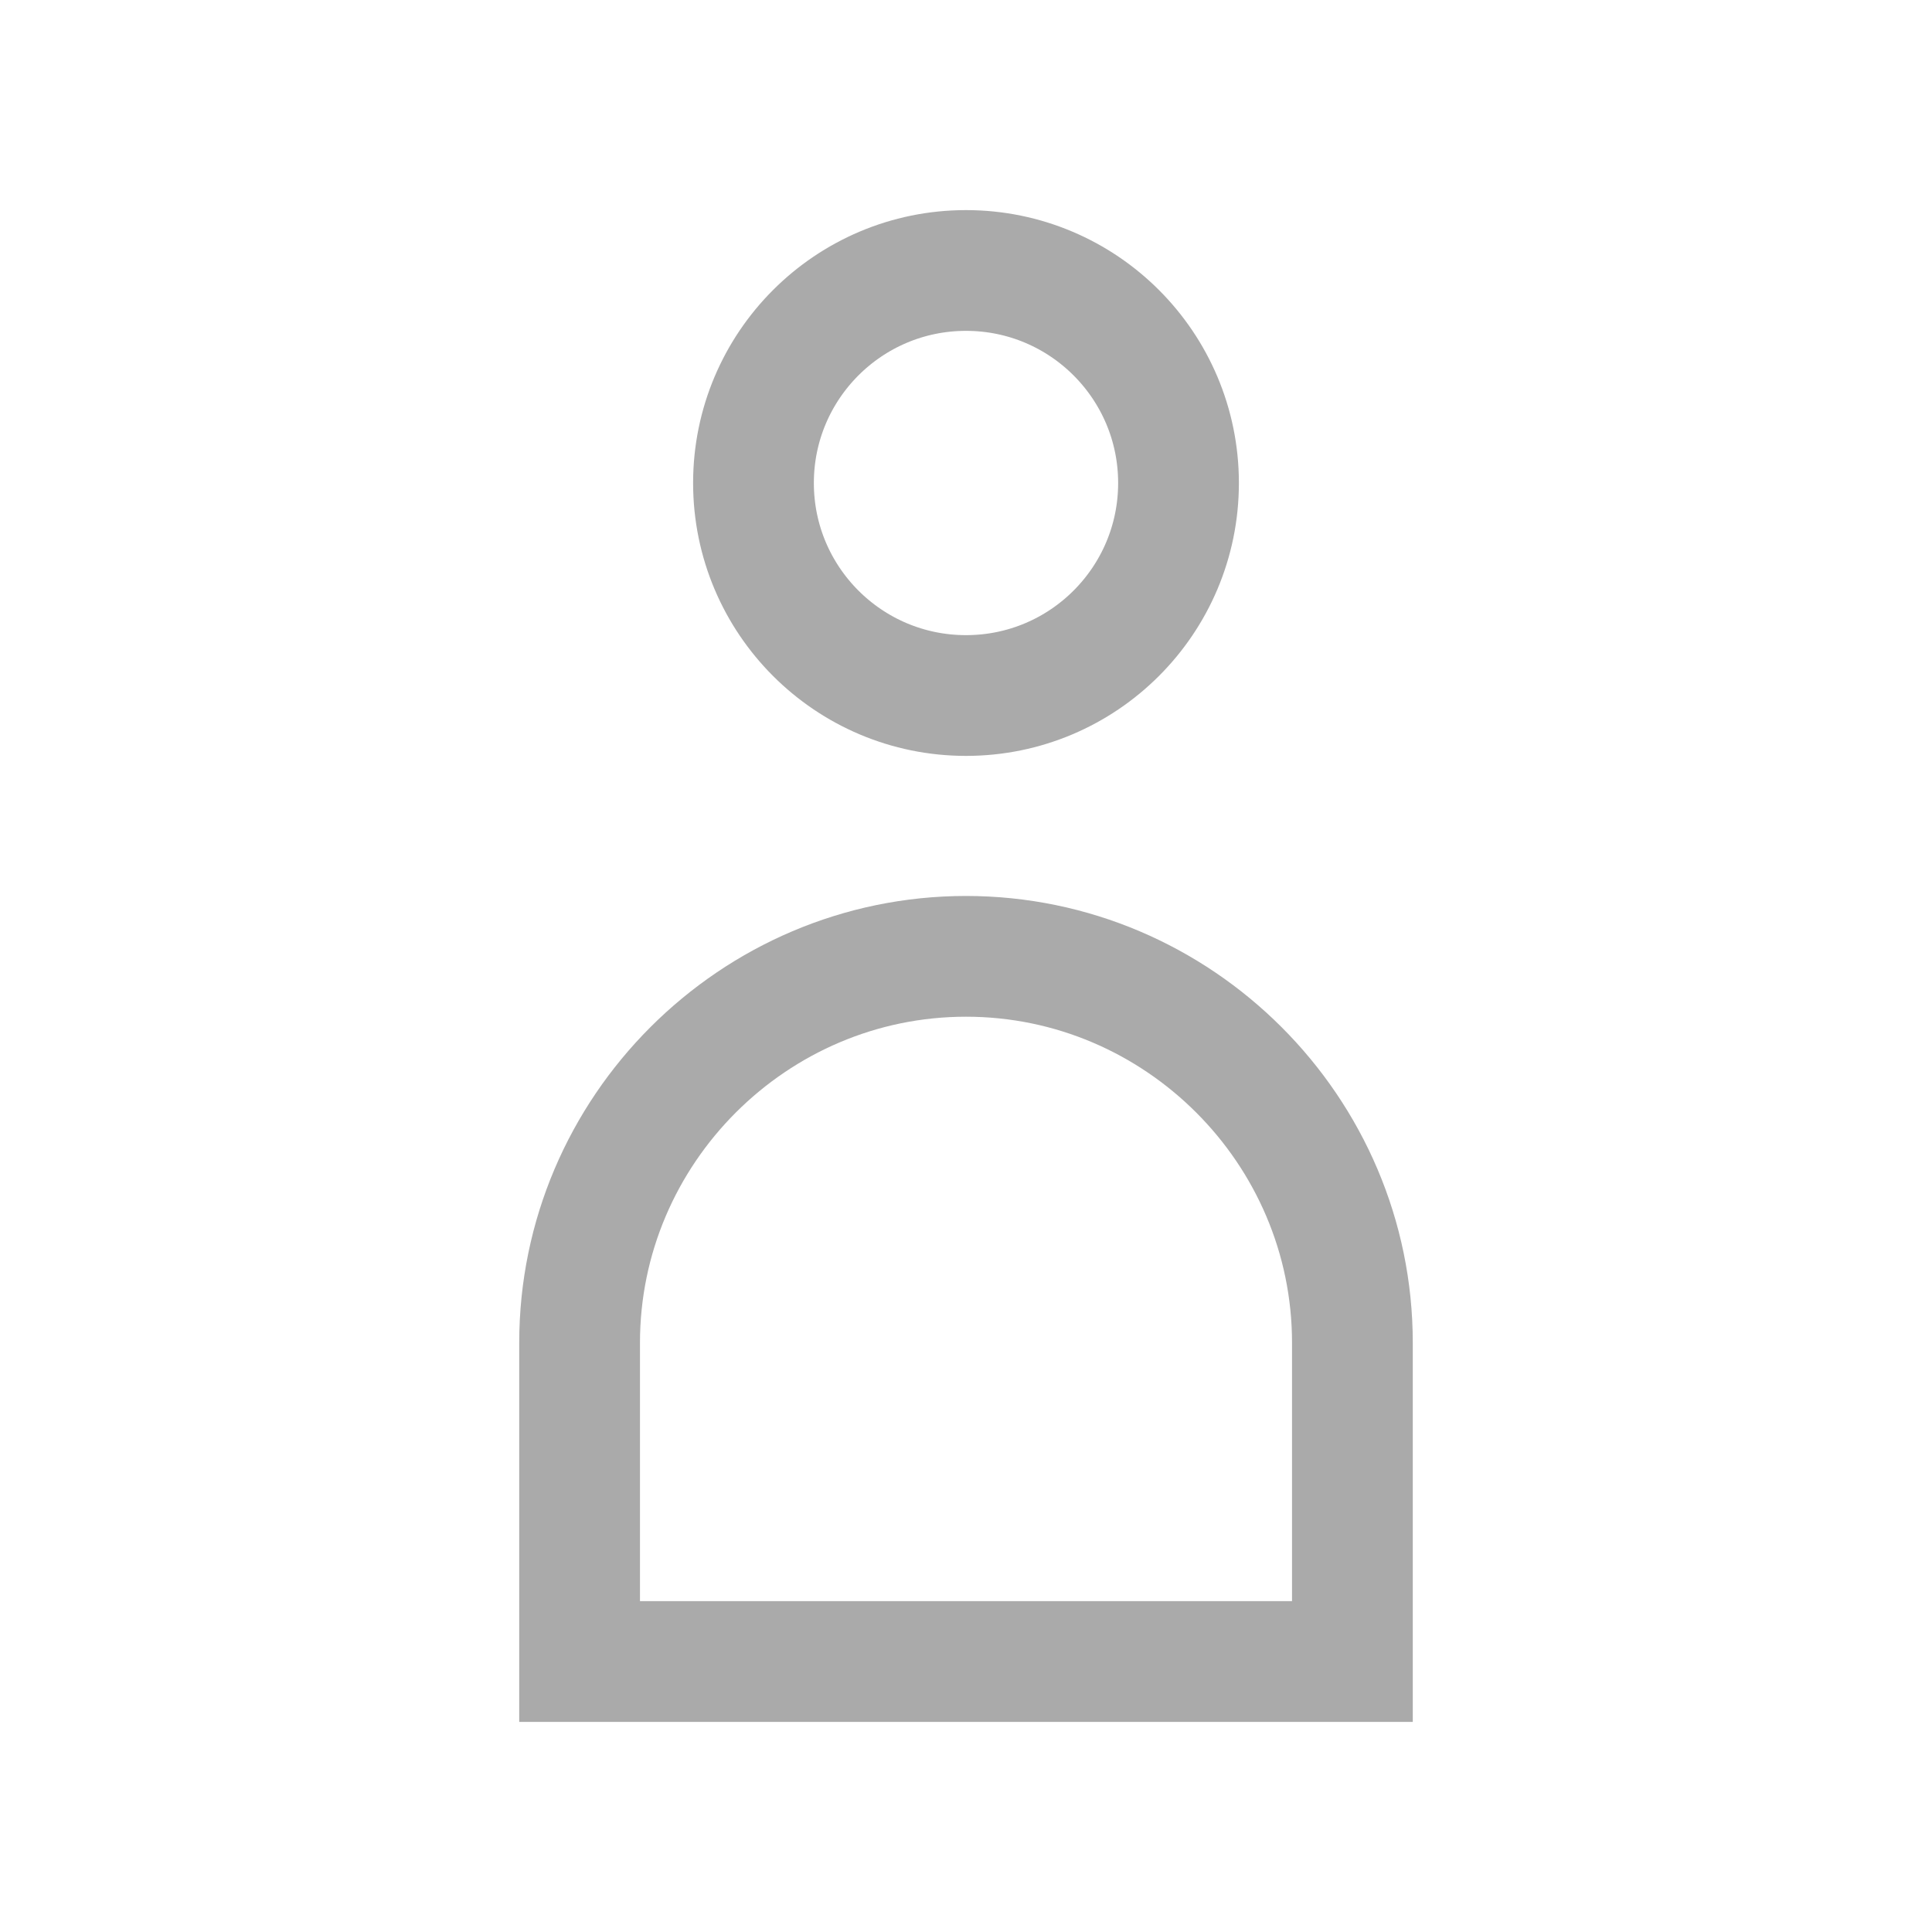 <svg class="svg-icon svg-person" xmlns="http://www.w3.org/2000/svg" viewBox="0 0 20 20"><g stroke-width="1.25" fill="none" stroke="#aaa"><circle cx="10" cy="5" r="2.2"></circle>
<path d="M10,9.9c2.2,0,4,1.8,4,4v3.3H6v-3.3 C6,11.7,7.8,9.9,10,9.9z"></path></g></svg>